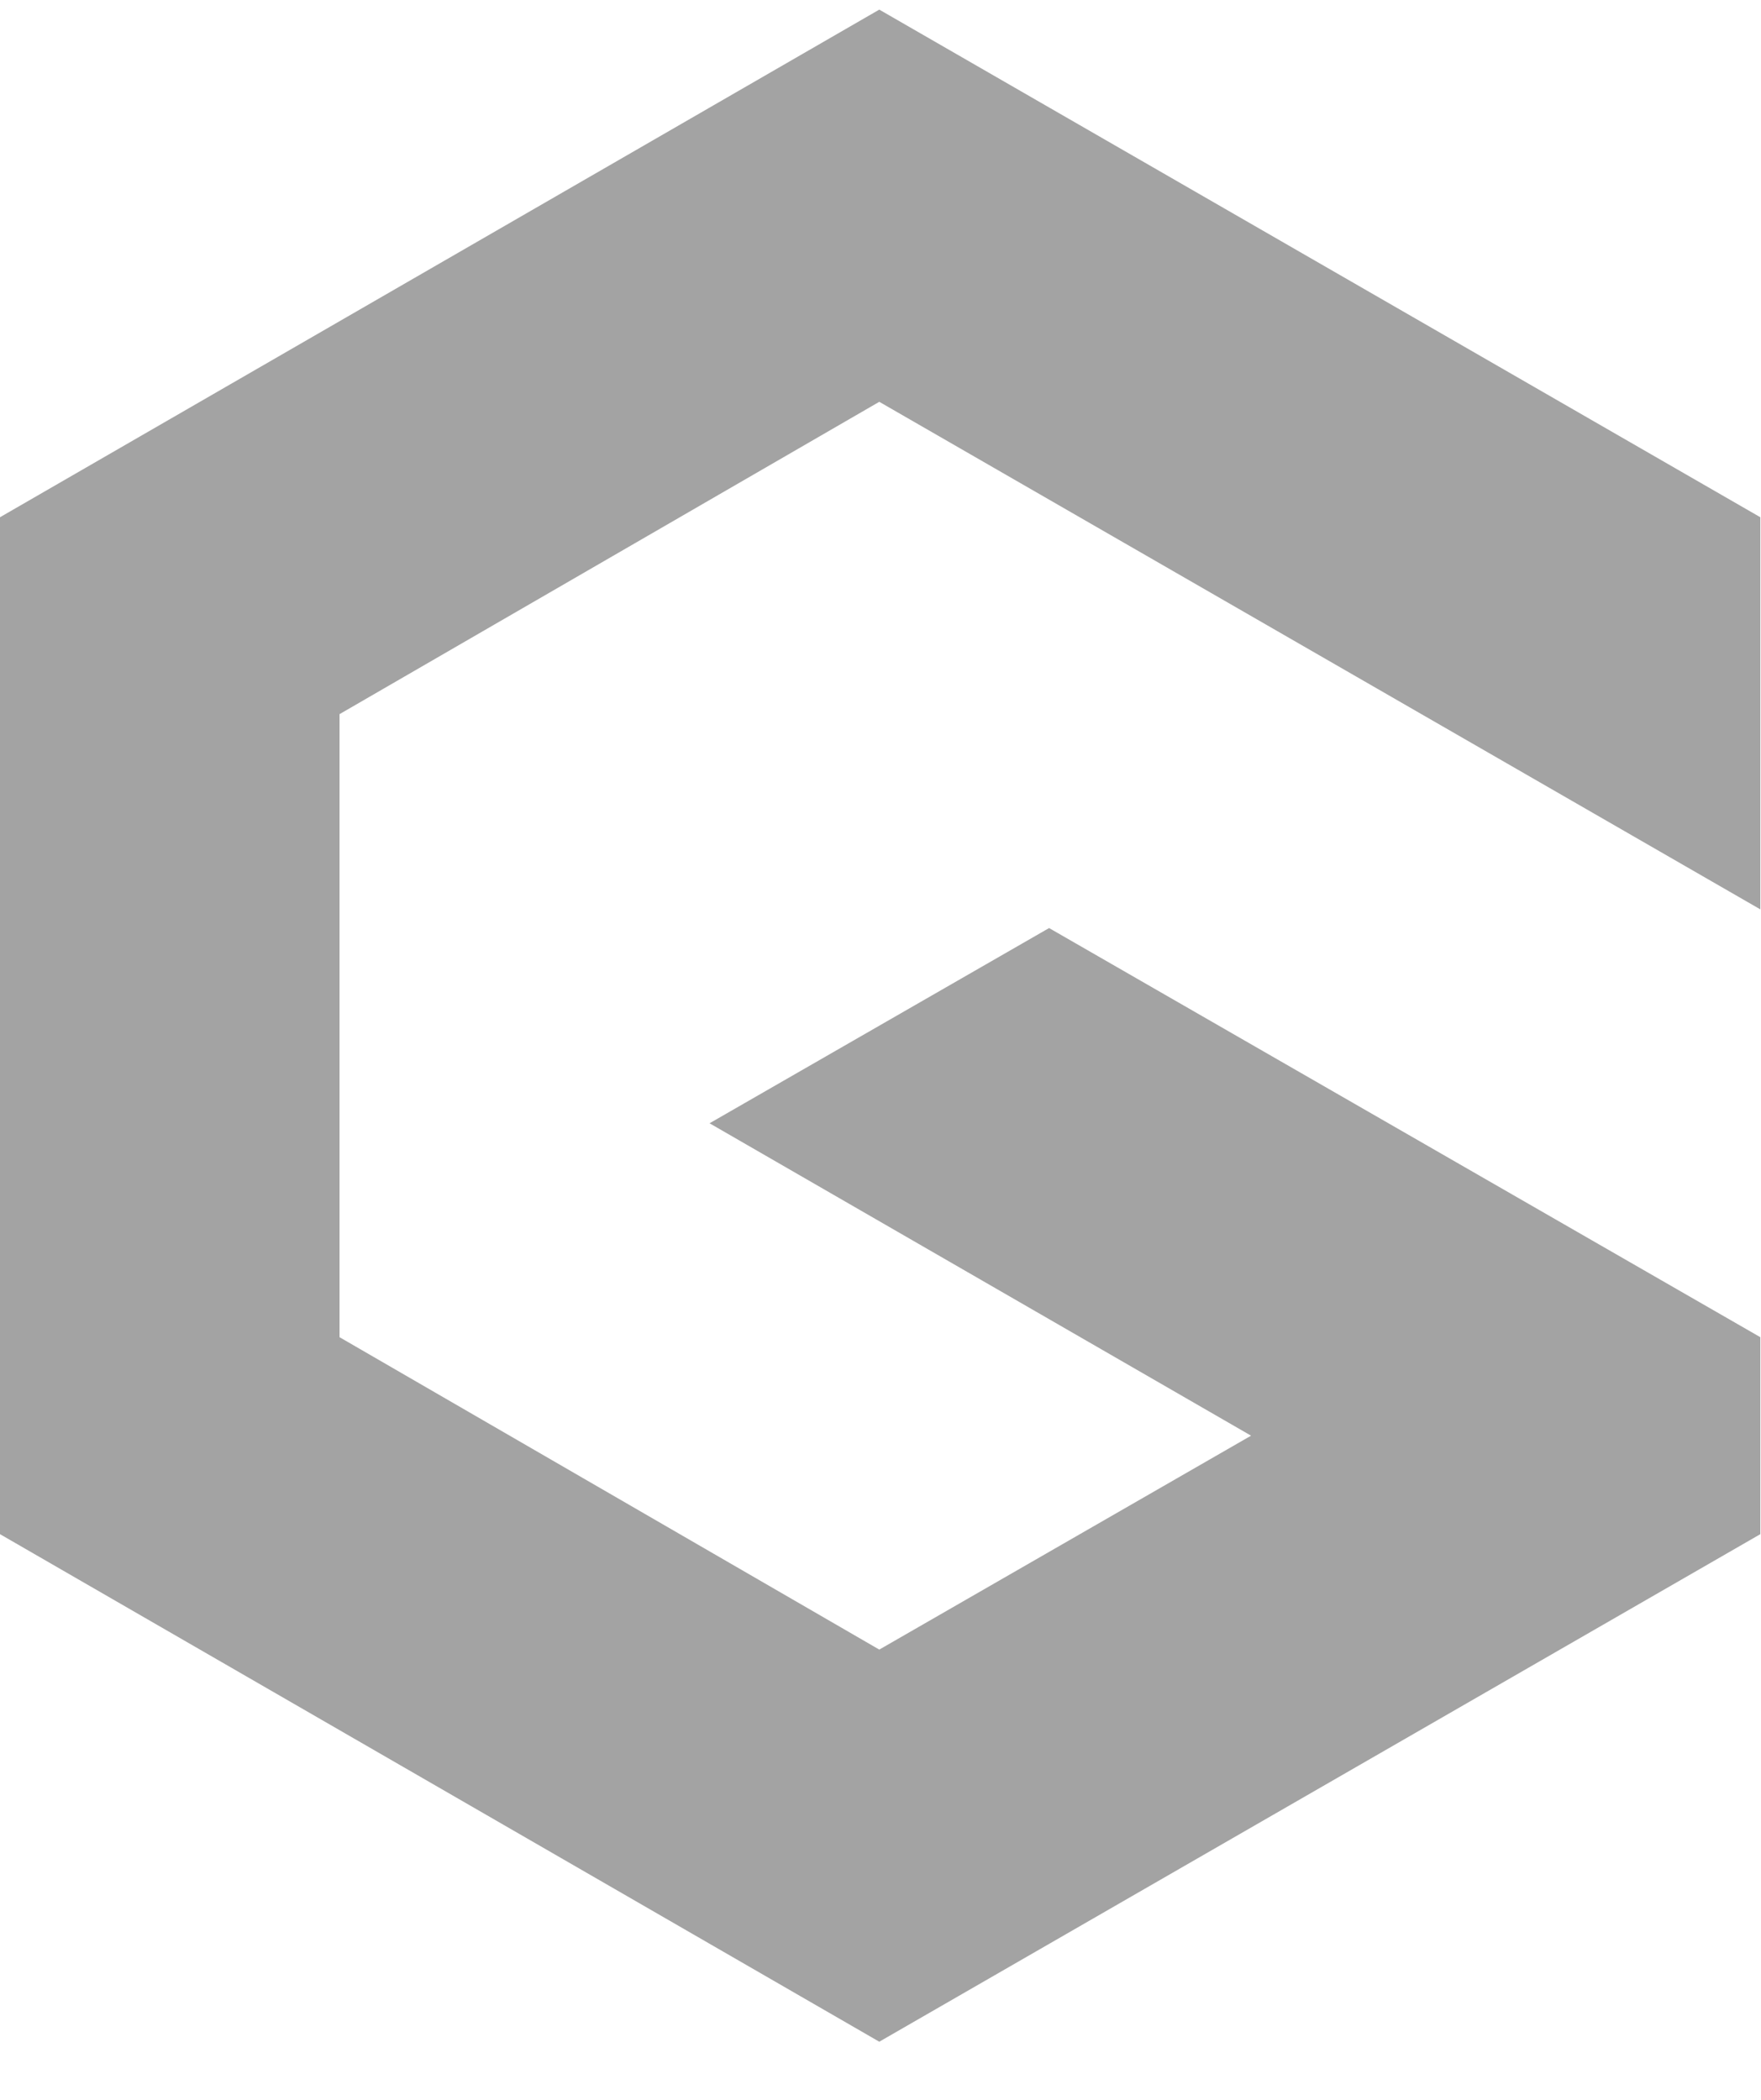 <svg width="26" height="31" viewBox="0 0 26 31" fill="none" xmlns="http://www.w3.org/2000/svg">
<path d="M15.489 13.701L10.476 16.583L18.471 21.195L12.982 24.353L5.013 19.741V10.543L12.982 5.932L25.99 13.425V7.636L12.982 0.142L0 7.636V22.649L12.982 30.142L25.99 22.649V19.741L15.489 13.701Z" fill="#A3A3A3"/>
</svg>
